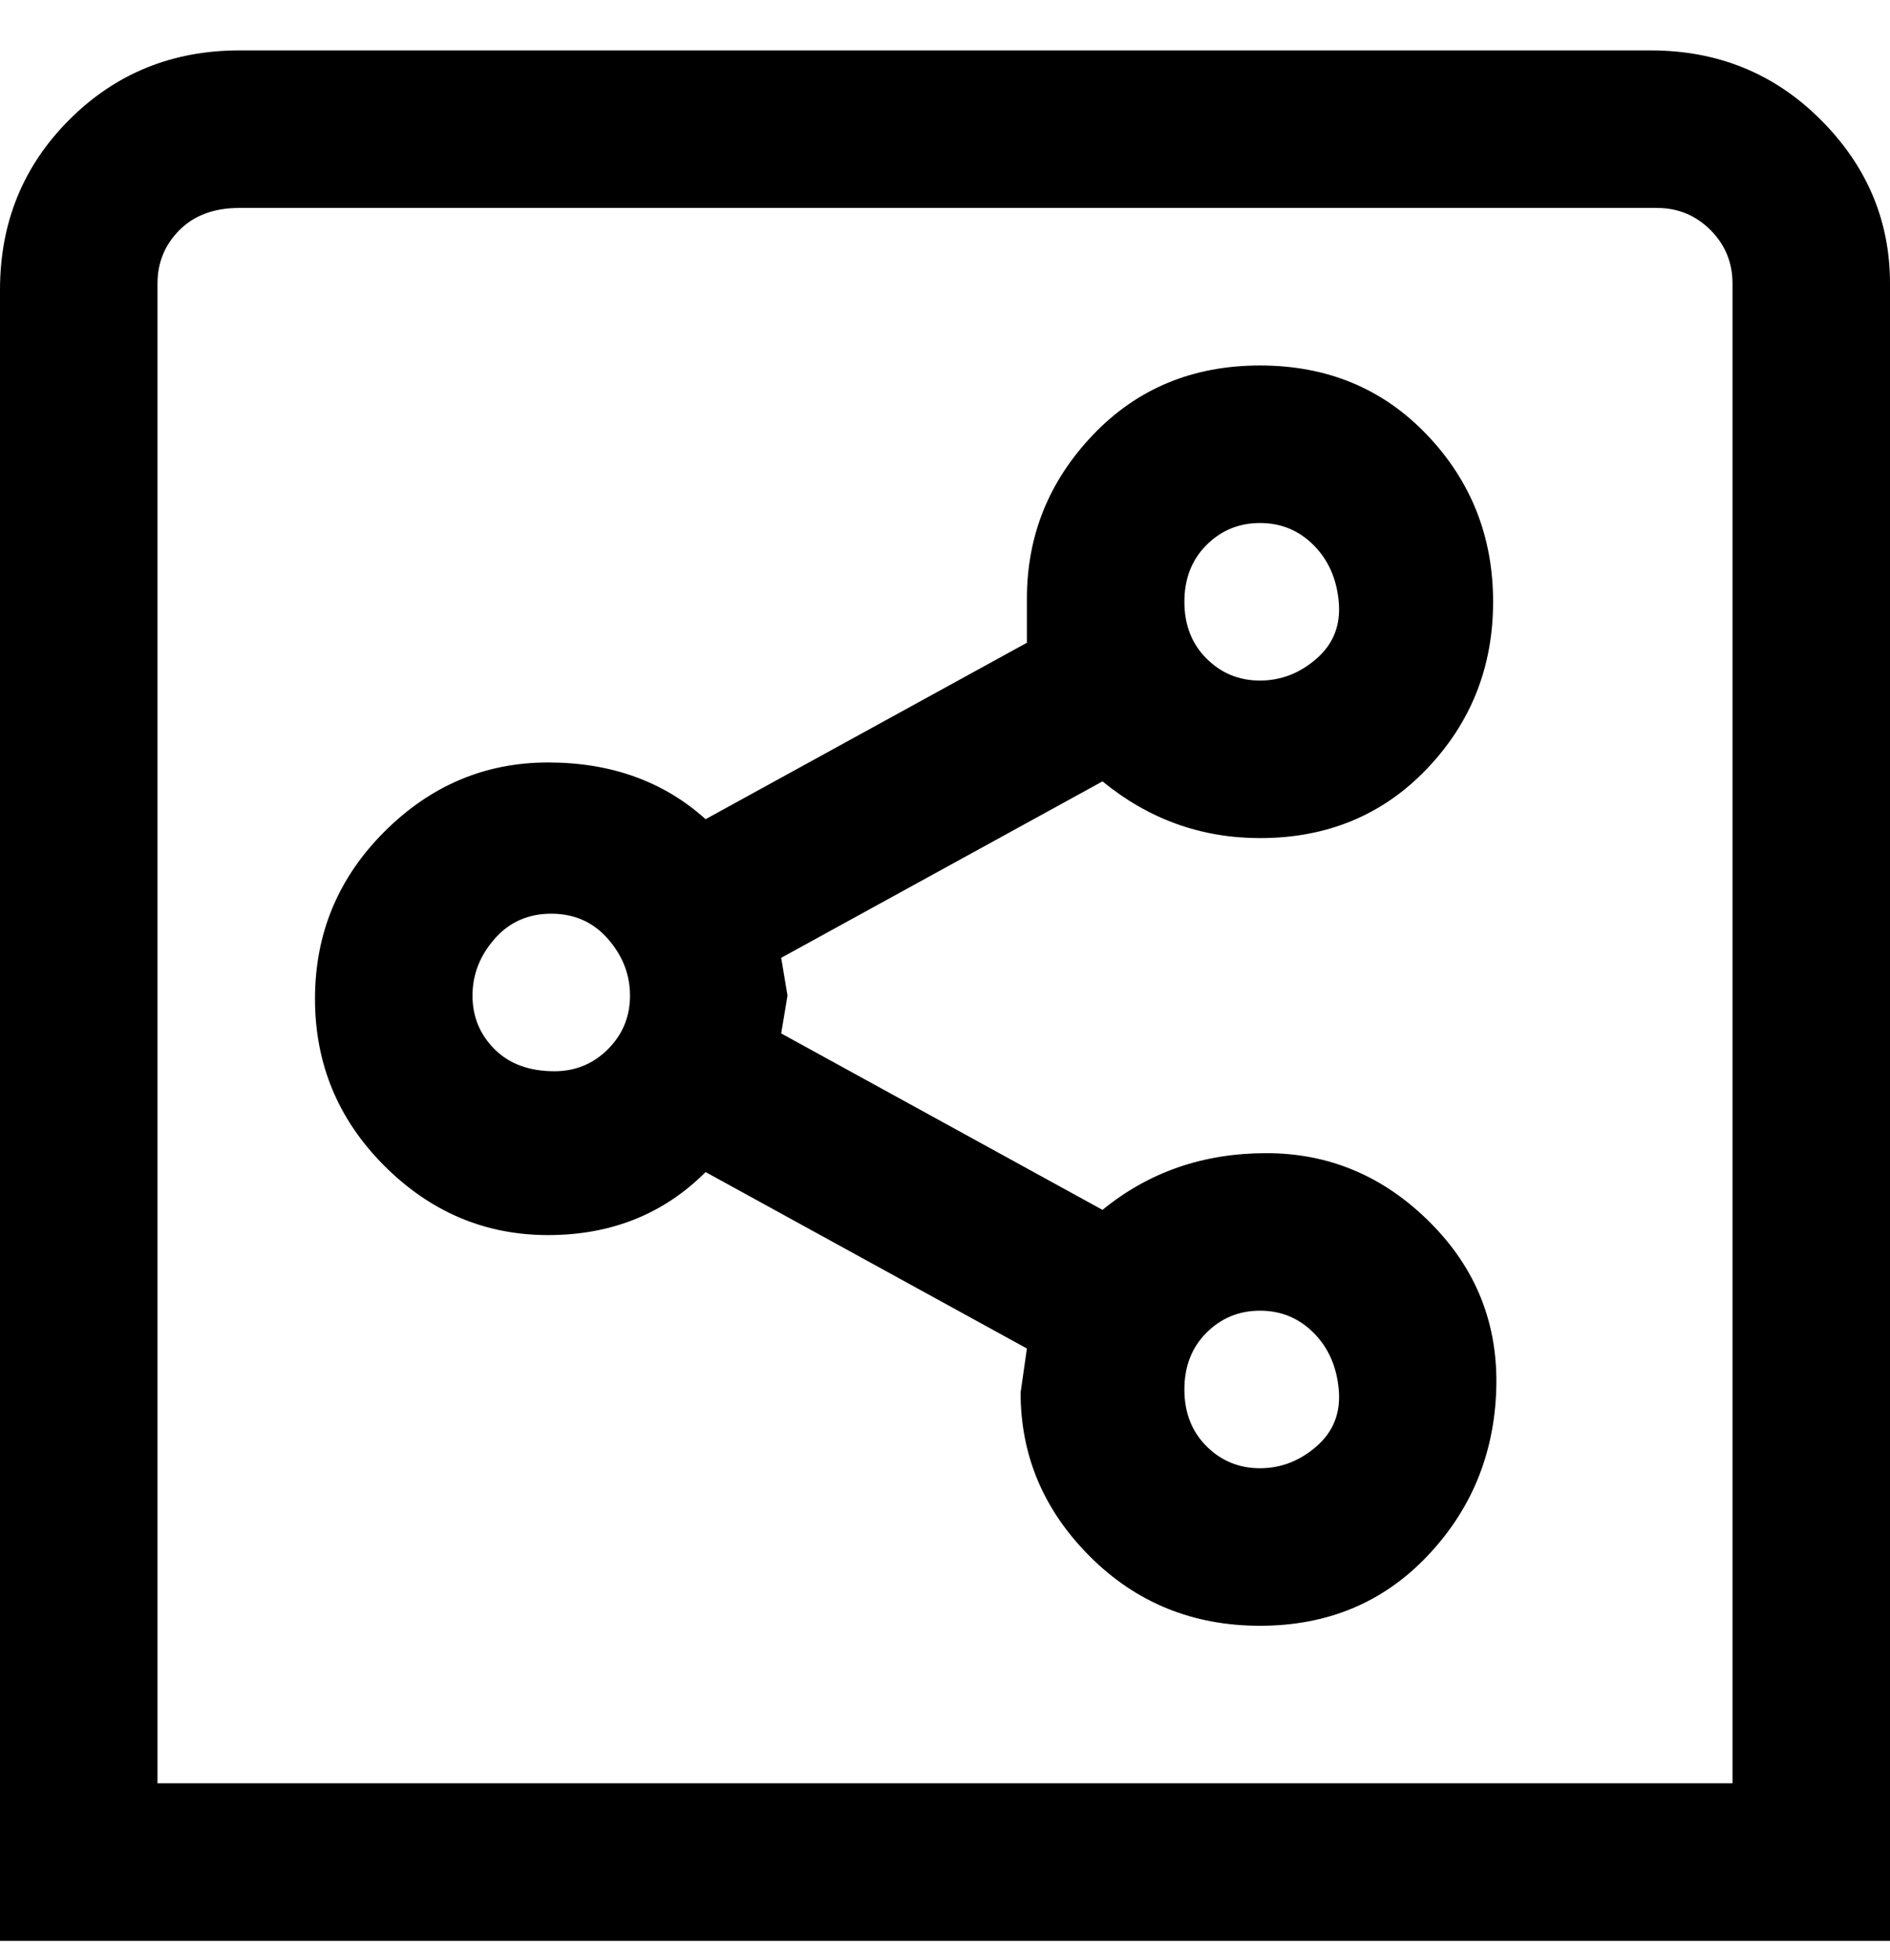 <svg viewBox="0 0 300 311" xmlns="http://www.w3.org/2000/svg"><path d="M263 8H38Q22 8 11 19T0 46v262h300V45q0-15-11-26T262 8h1zm12 275H25V45q0-5 3.5-8.5T38 33h225q5 0 8.5 3.5T275 45v238zm-75-150q16 0 26.5-11T237 95.5Q237 80 226.5 69T200 58q-16 0-26.5 11T163 95v7l-51 28q-10-9-25-9t-26 11q-11 11-11 26.5T61 185q11 11 26 11t25-10l51 28-1 7q0 15 11 26t27 11q16 0 26.5-11t11-26.5Q238 205 227 194t-26-11q-15 0-26 9l-51-28 1-6-1-6 51-28q11 9 25 9zm0-50q5 0 8.5 3.5t4 9q.5 5.5-3.5 9t-9 3.5q-5 0-8.5-3.5t-3.5-9q0-5.5 3.5-9T200 83zM88 170q-6 0-9.5-3.5T75 158q0-5 3.5-9t9-4q5.5 0 9 4t3.5 9q0 5-3.5 8.5T88 170zm112 38q5 0 8.5 3.5t4 9q.5 5.5-3.5 9t-9 3.5q-5 0-8.5-3.5t-3.5-9q0-5.5 3.5-9t8.5-3.5z"/></svg>